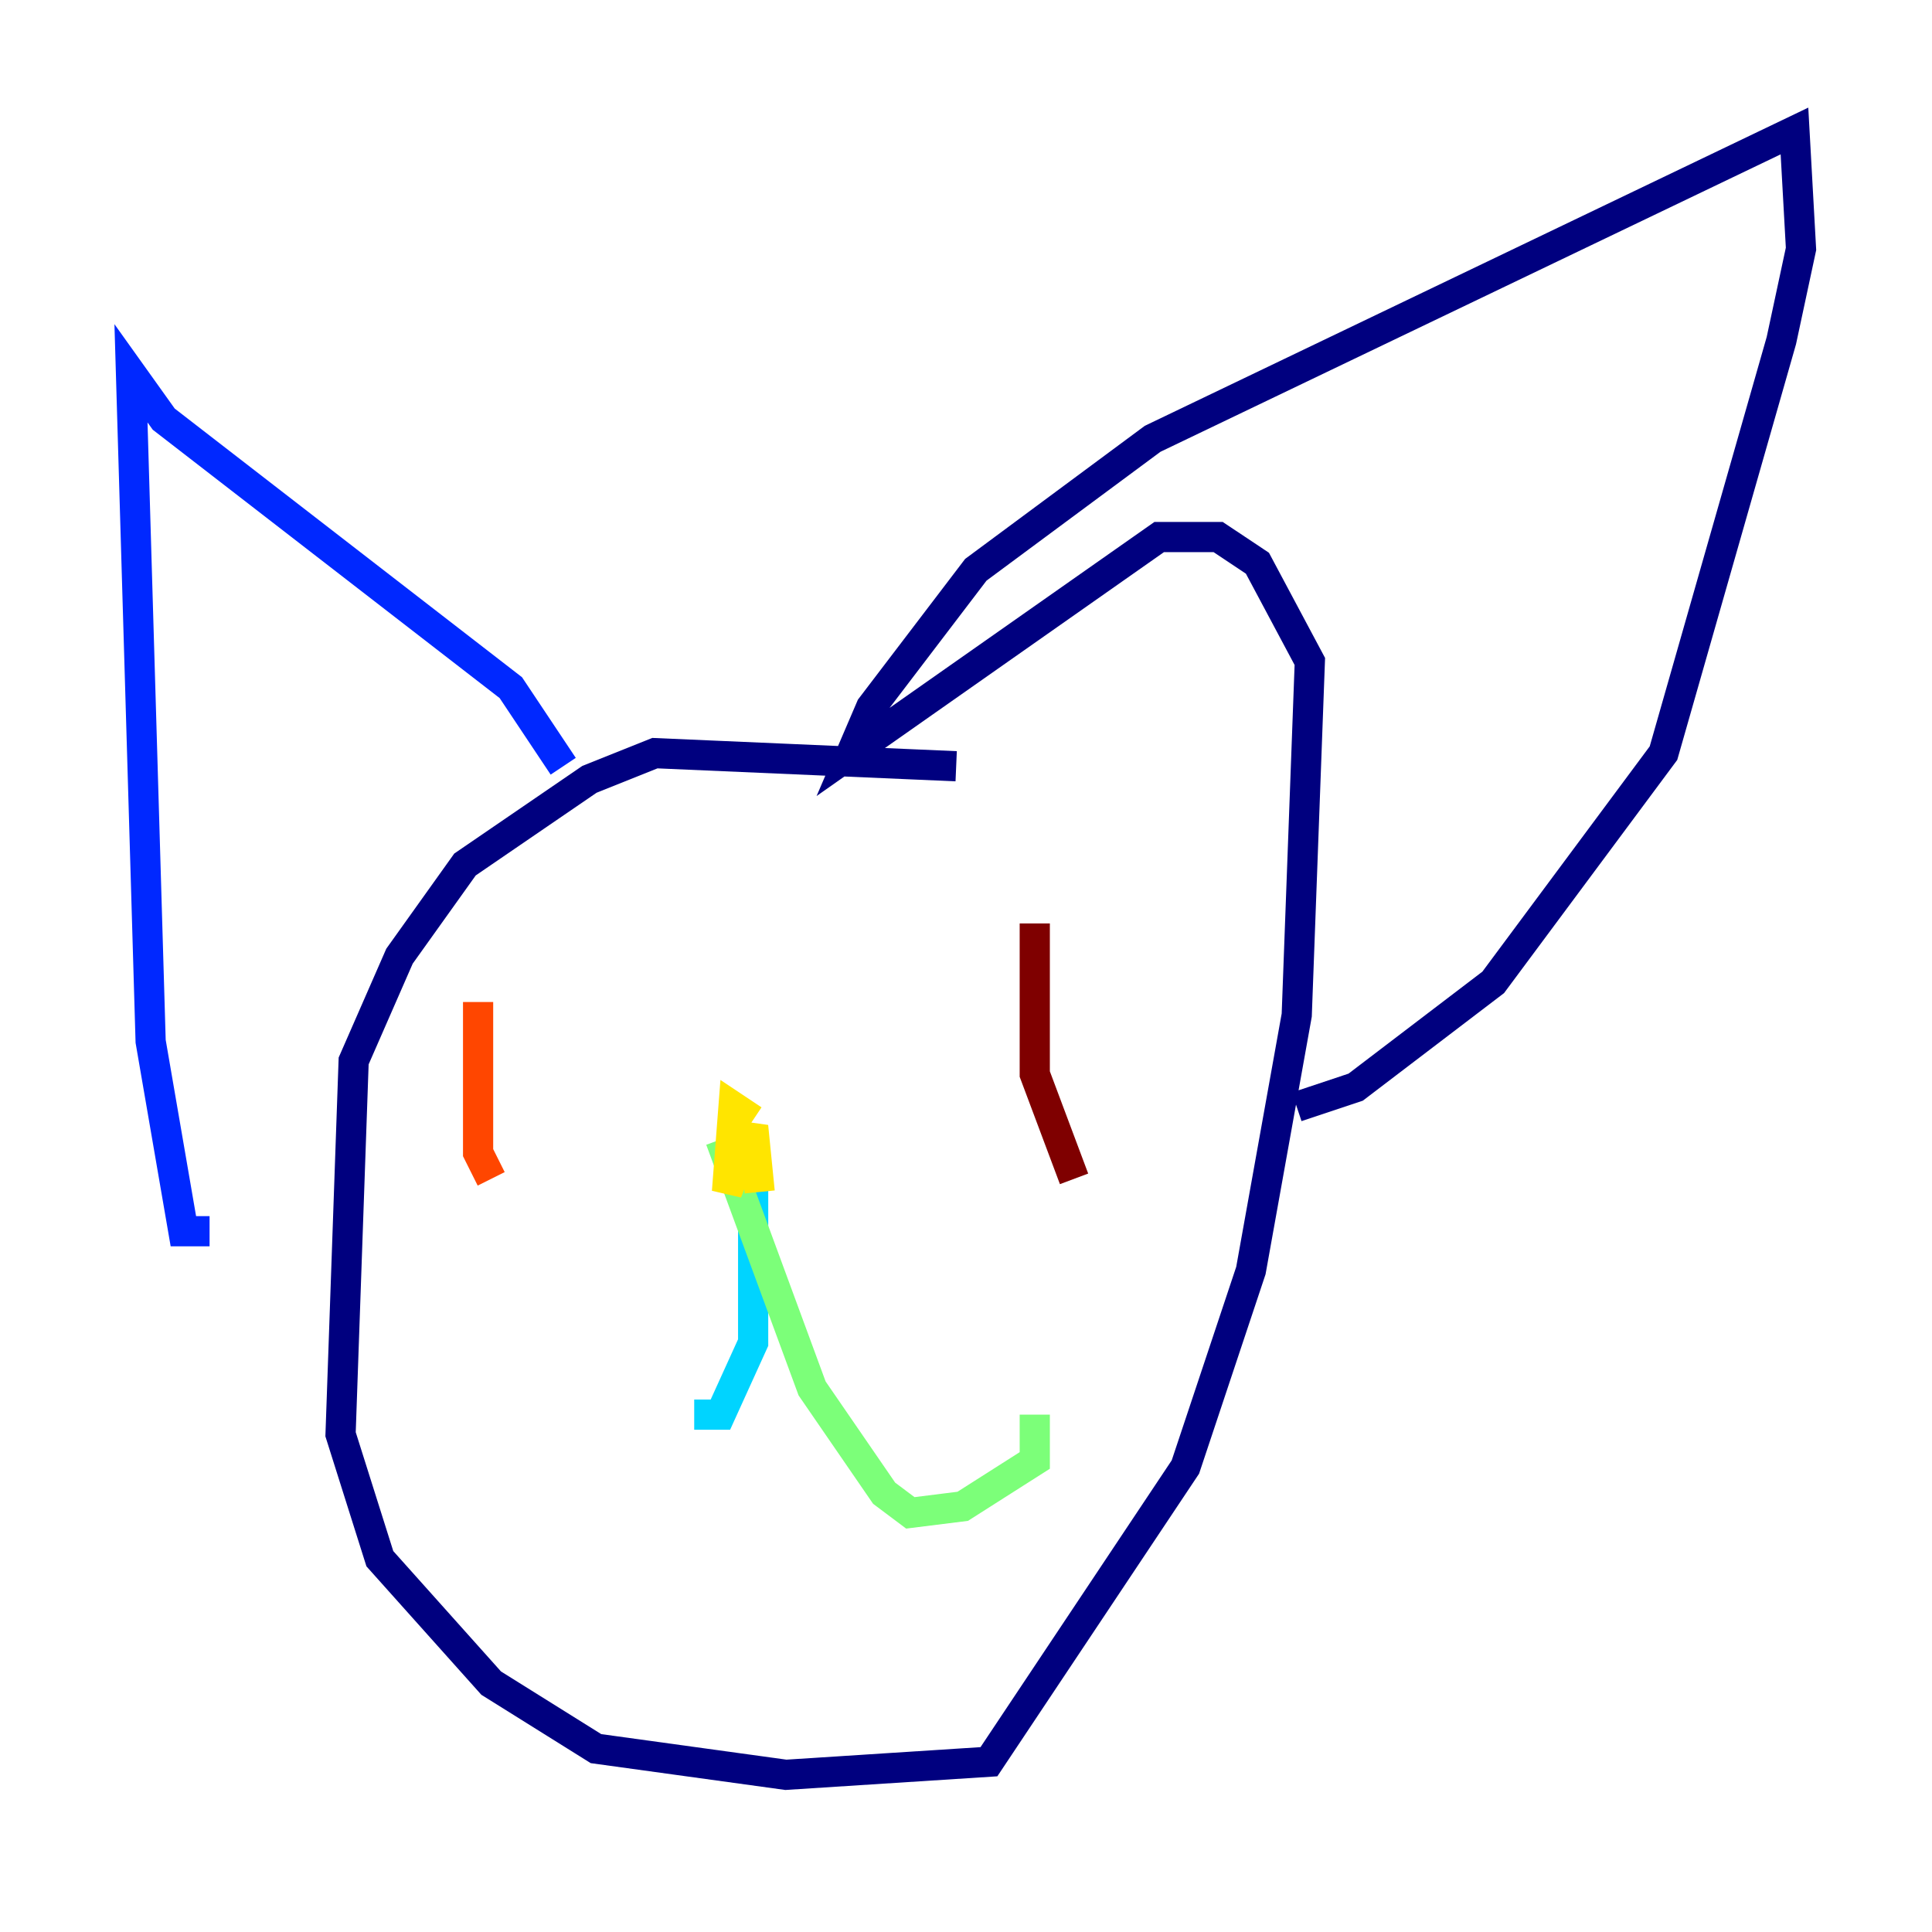 <?xml version="1.0" encoding="utf-8" ?>
<svg baseProfile="tiny" height="128" version="1.2" viewBox="0,0,128,128" width="128" xmlns="http://www.w3.org/2000/svg" xmlns:ev="http://www.w3.org/2001/xml-events" xmlns:xlink="http://www.w3.org/1999/xlink"><defs /><polyline fill="none" points="63.349,50.766 43.39,49.898 39.051,51.634 30.807,57.275 26.468,63.349 23.43,70.291 22.563,95.024 25.166,103.268 32.542,111.512 39.485,115.851 52.068,117.586 65.519,116.719 78.536,97.193 82.875,84.176 85.912,67.254 86.78,43.824 83.308,37.315 80.705,35.58 76.8,35.58 56.407,49.898 57.709,46.861 64.651,37.749 76.366,29.071 118.888,8.678 119.322,16.488 118.02,22.563 110.21,49.898 98.929,65.085 89.817,72.027 85.912,73.329" stroke="#00007f" stroke-width="2" /><polyline fill="none" points="37.315,50.766 33.844,45.559 10.848,27.77 8.678,24.732 9.98,68.99 12.149,81.573 13.885,81.573" stroke="#0028ff" stroke-width="2" /><polyline fill="none" points="49.898,75.498 49.898,88.949 47.729,93.722 45.993,93.722" stroke="#00d4ff" stroke-width="2" /><polyline fill="none" points="47.729,75.498 53.803,91.986 58.576,98.929 60.312,100.231 63.783,99.797 68.556,96.759 68.556,93.722" stroke="#7cff79" stroke-width="2" /><polyline fill="none" points="49.898,74.197 48.597,73.329 48.163,78.969 49.898,74.63 50.332,78.969" stroke="#ffe500" stroke-width="2" /><polyline fill="none" points="31.675,66.386 31.675,76.366 32.542,78.102" stroke="#ff4600" stroke-width="2" /><polyline fill="none" points="68.556,61.18 68.556,71.159 71.159,78.102" stroke="#7f0000" stroke-width="2" /></svg>